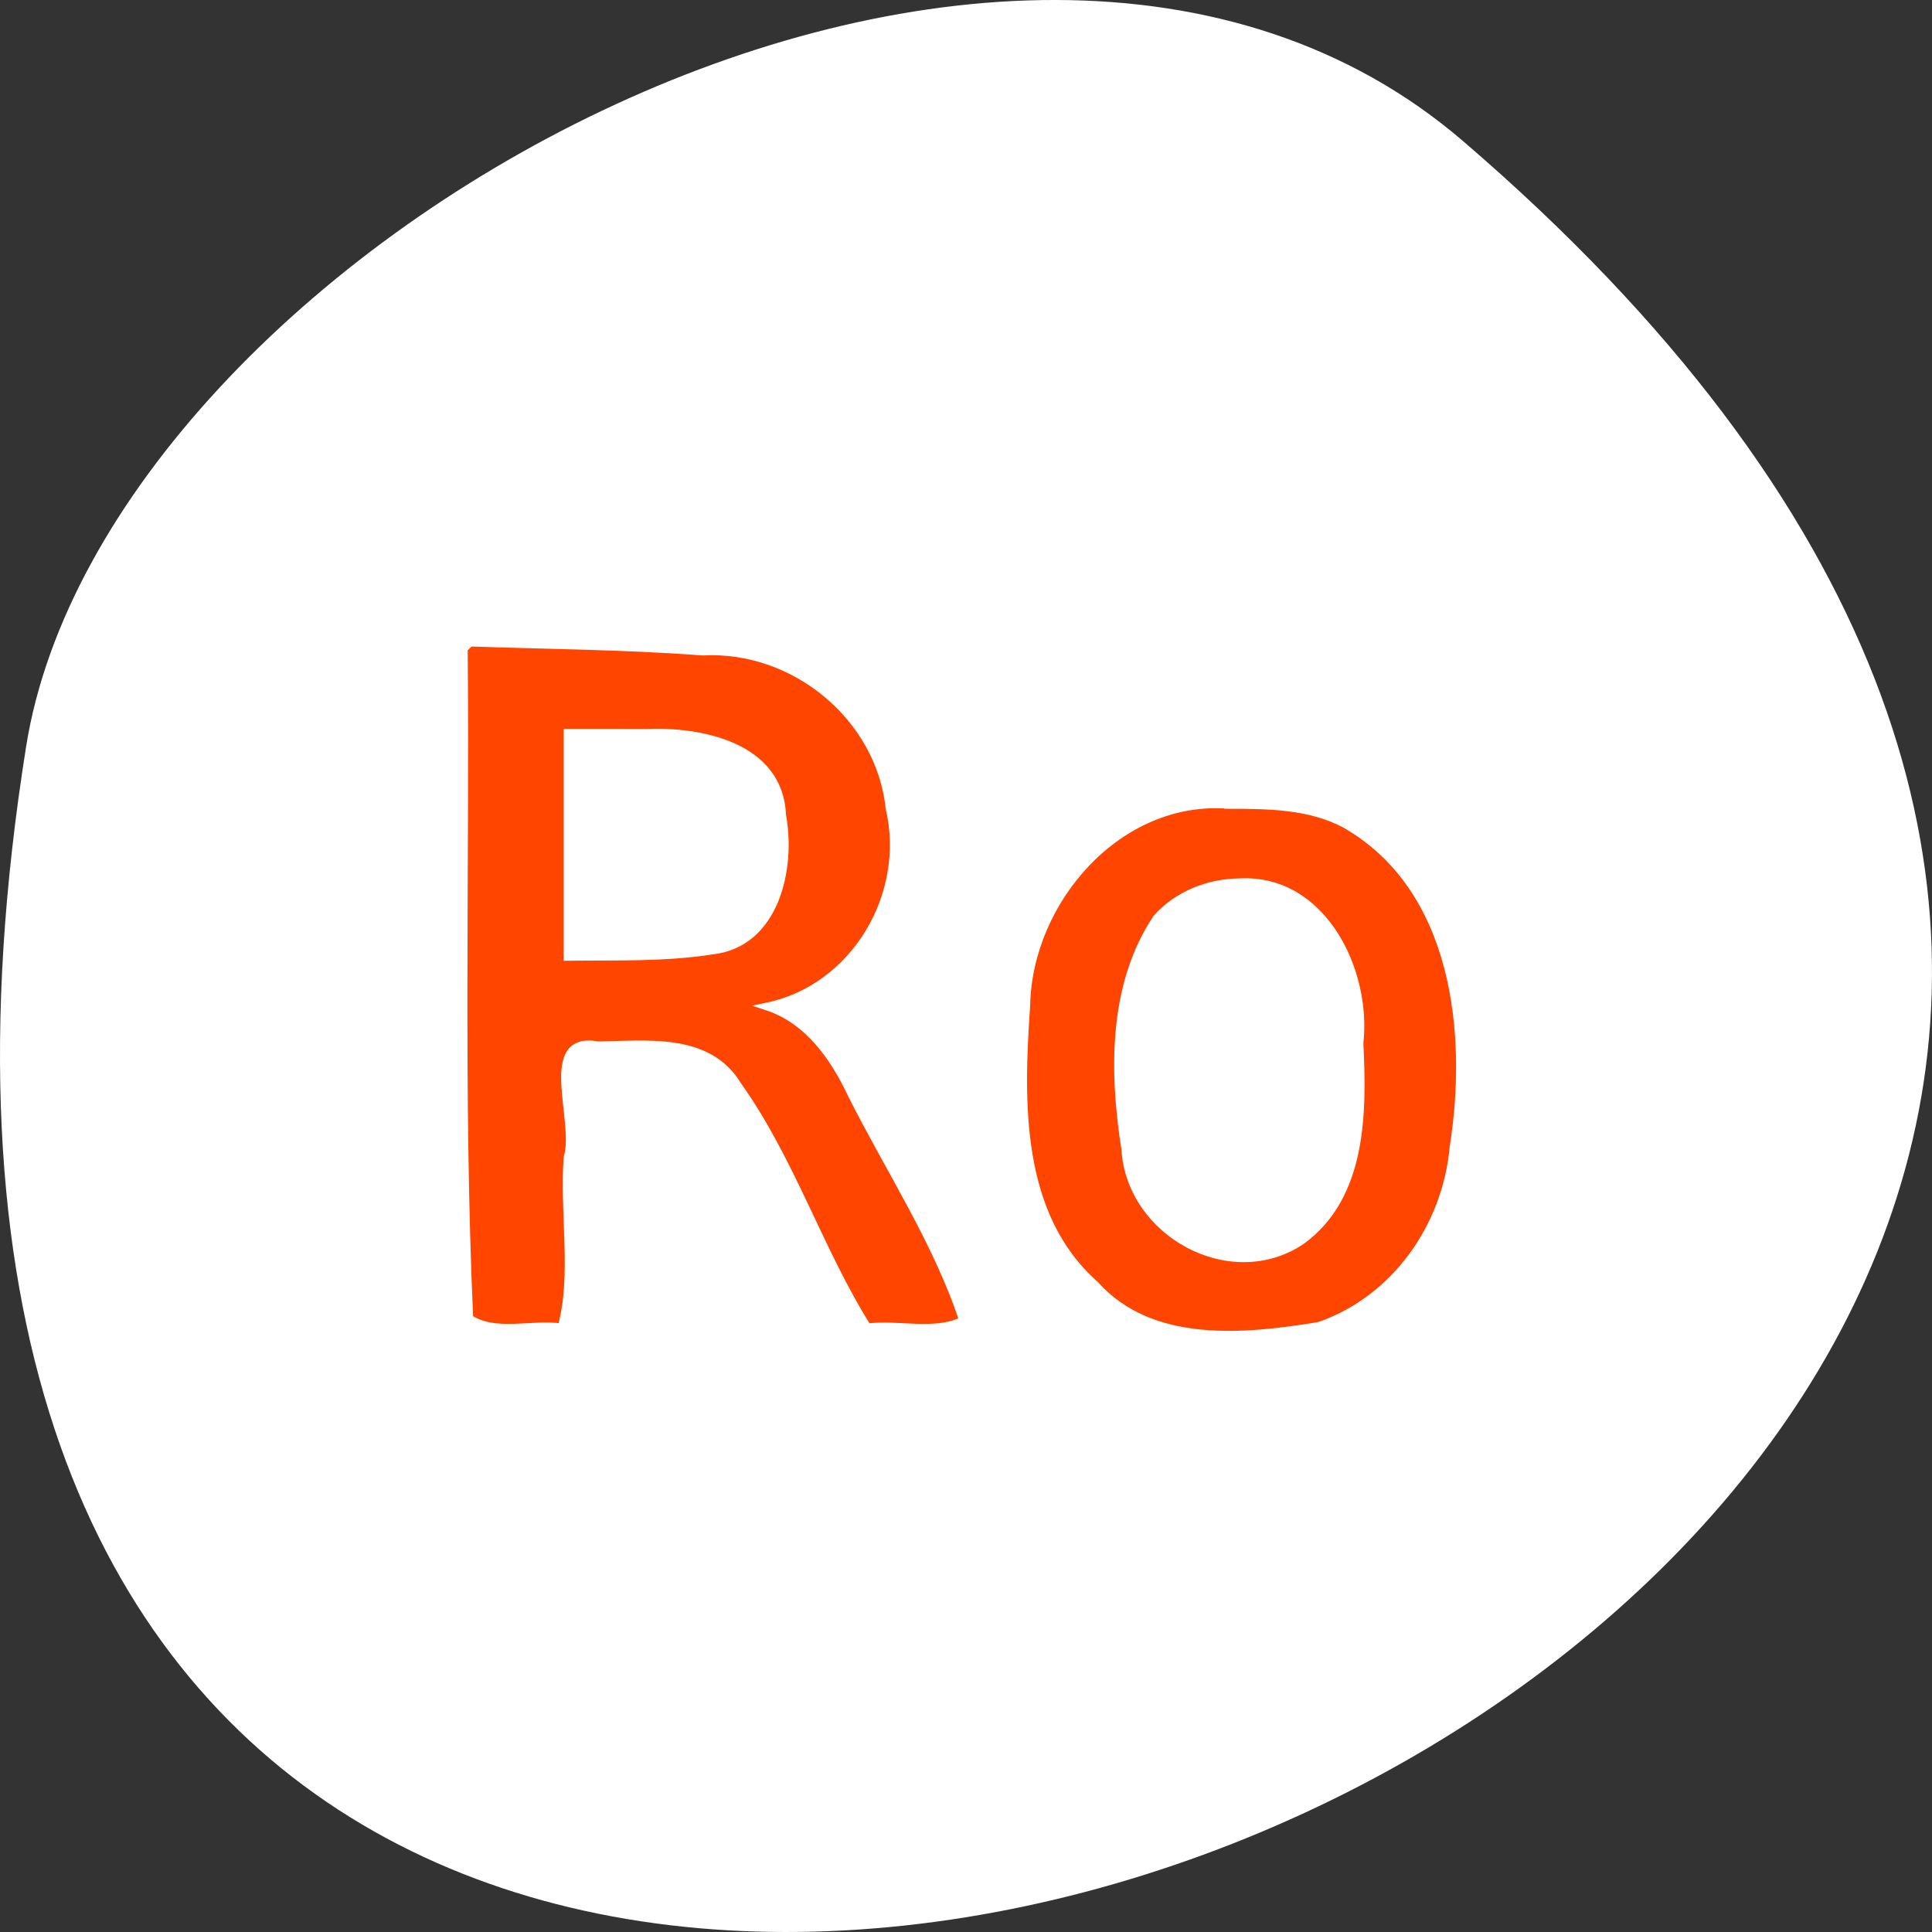 <svg xmlns="http://www.w3.org/2000/svg" viewBox="0 0 256 256"><rect x="0" y="0" width="256" height="256" fill="#333333" stroke="none"/><g transform="translate(0 -796.36)"><path d="m 193.83 815.03 c 225.34 193.41 -237.98 379.39 -190.37 80.26 10.438 -65.59 129.65 -132.38 190.37 -80.26 z" style="fill:#ffffff;color:#000"/><g transform="translate(0 796.36)" style="fill:#ff4500;stroke:#fff;stroke-width:1.01"><path d="m 61.47 85.956 c 0.258 29.565 -0.595 59.19 0.722 88.72 3.388 2.291 8.345 0.612 12.2 1.201 1.905 -6.827 0.251 -15.13 0.801 -22.518 1.506 -4.792 -3.693 -16.29 4.04 -14.856 6.514 -0.085 14.63 -1.191 18.537 5.333 7.06 9.899 10.825 21.952 17.18 32.04 4.065 -0.532 8.908 0.935 12.652 -0.909 -3.43 -10.409 -9.794 -20.04 -14.755 -29.918 -2.335 -4.976 -5.763 -9.891 -11.233 -11.681 11.686 -2.43 18.937 -14.851 16.246 -26.27 c -1.28 -12.13 -12.642 -21.404 -24.734 -20.75 -10.26 -0.78 -20.556 -0.835 -30.836 -1.19 l -0.725 0.703 l -0.099 0.096 z m 24.03 11.141 c 7.387 -0.326 17.802 1.747 18.15 10.959 1.297 6.969 -0.878 16.984 -9.31 17.91 -6.334 0.986 -12.765 0.751 -19.15 0.831 0 -9.903 0 -19.806 0 -29.709 3.442 0.007 6.884 -0.015 10.31 0.01 z"/><path d="m 162.82 106.66 c -14.592 -1.181 -26.554 12.632 -26.823 26.549 -0.872 12.742 -1.323 27.798 9.144 37.05 7.394 8.248 19.782 7.04 29.642 5.414 10.09 -3.467 16.873 -13.173 17.809 -23.656 2.403 -15.185 0.361 -34.394 -14.356 -42.803 -4.683 -2.512 -10.238 -2.546 -15.416 -2.551 z m 1.486 10.235 c 10.956 -0.552 16.926 11.774 15.84 21.303 0.448 9.16 0.496 20.278 -7.716 26.23 -9.422 6.288 -22.696 -1.104 -23.333 -12.161 -1.593 -10.11 -1.801 -21.733 4.186 -30.642 2.776 -3.078 6.87 -4.708 11.02 -4.727 z"/></g></g></svg>